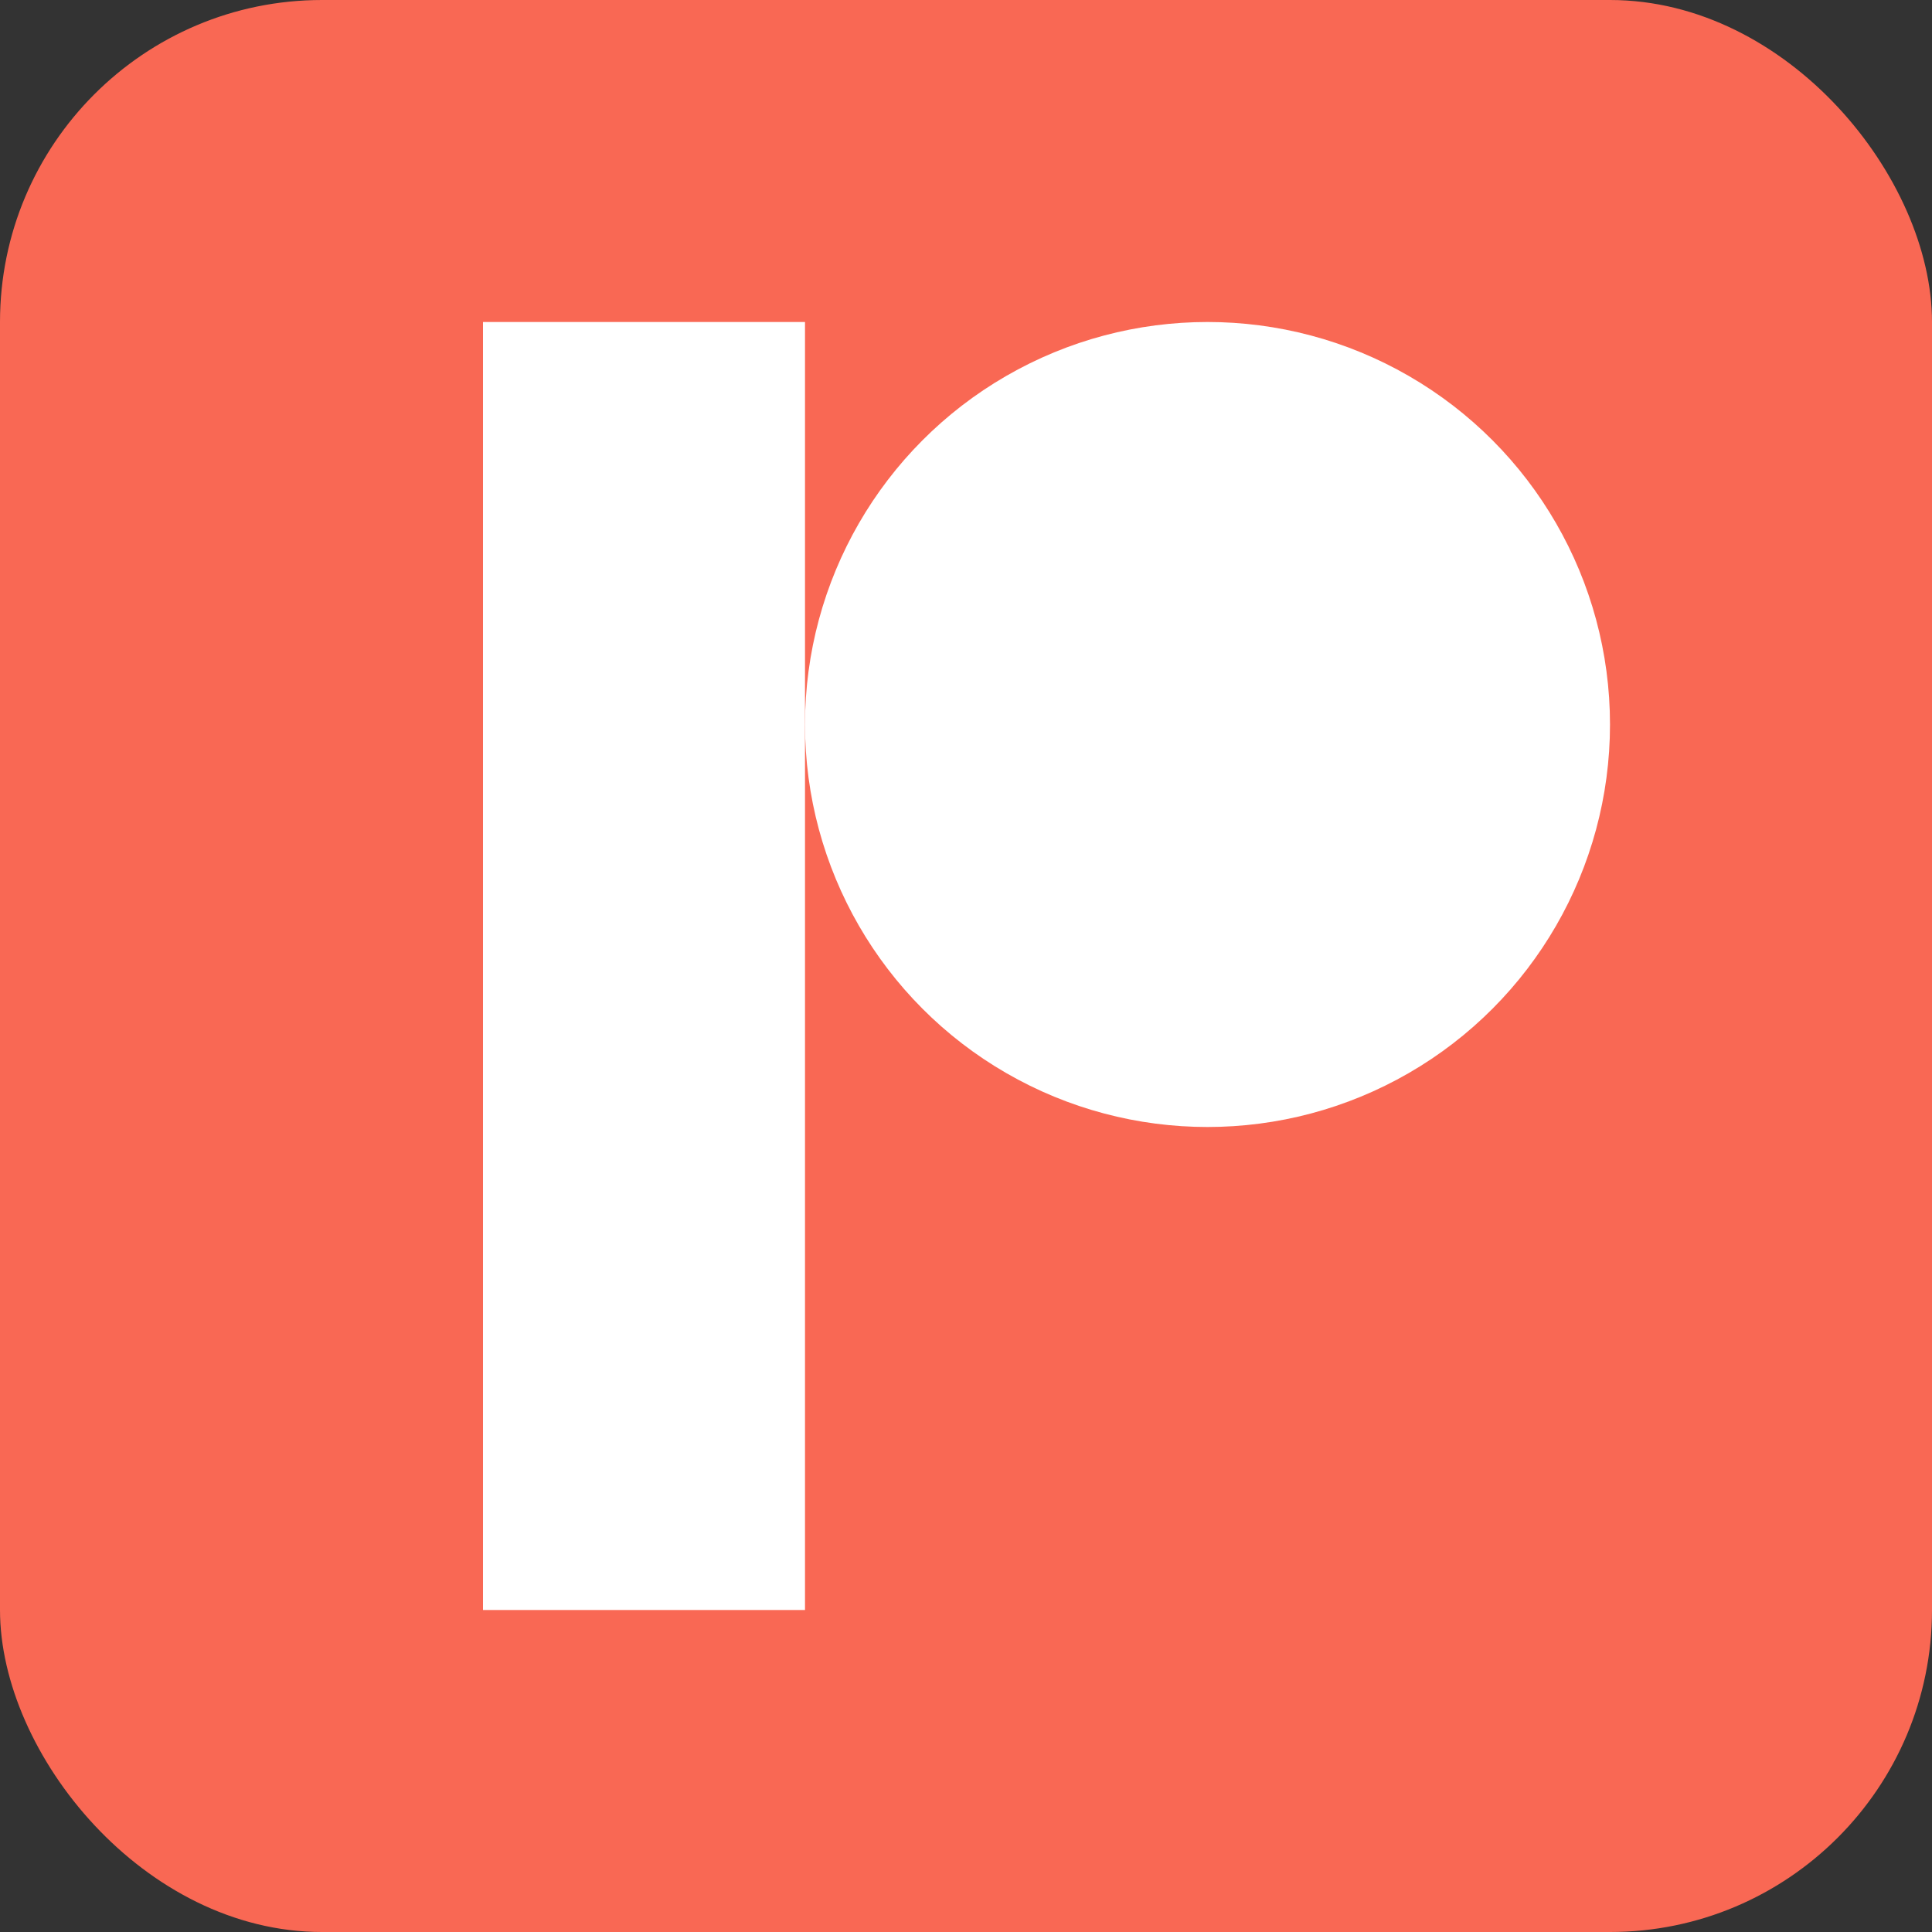 <svg xmlns="http://www.w3.org/2000/svg" viewBox="0 0 24 24">
  <rect x="0" y="0" width="24" height="24" fill="#333333" stroke="none"/>
  <!-- Background -->
  <rect width="24" height="24" rx="4" fill="#F96854" />
  
  <!-- Patreon symbol -->
  <g fill="white">
    <!-- Circle part -->
    <circle cx="15" cy="9" r="5" />
    
    <!-- Rectangle part -->
    <rect x="6" y="4" width="4" height="16" />
  </g>
</svg>
